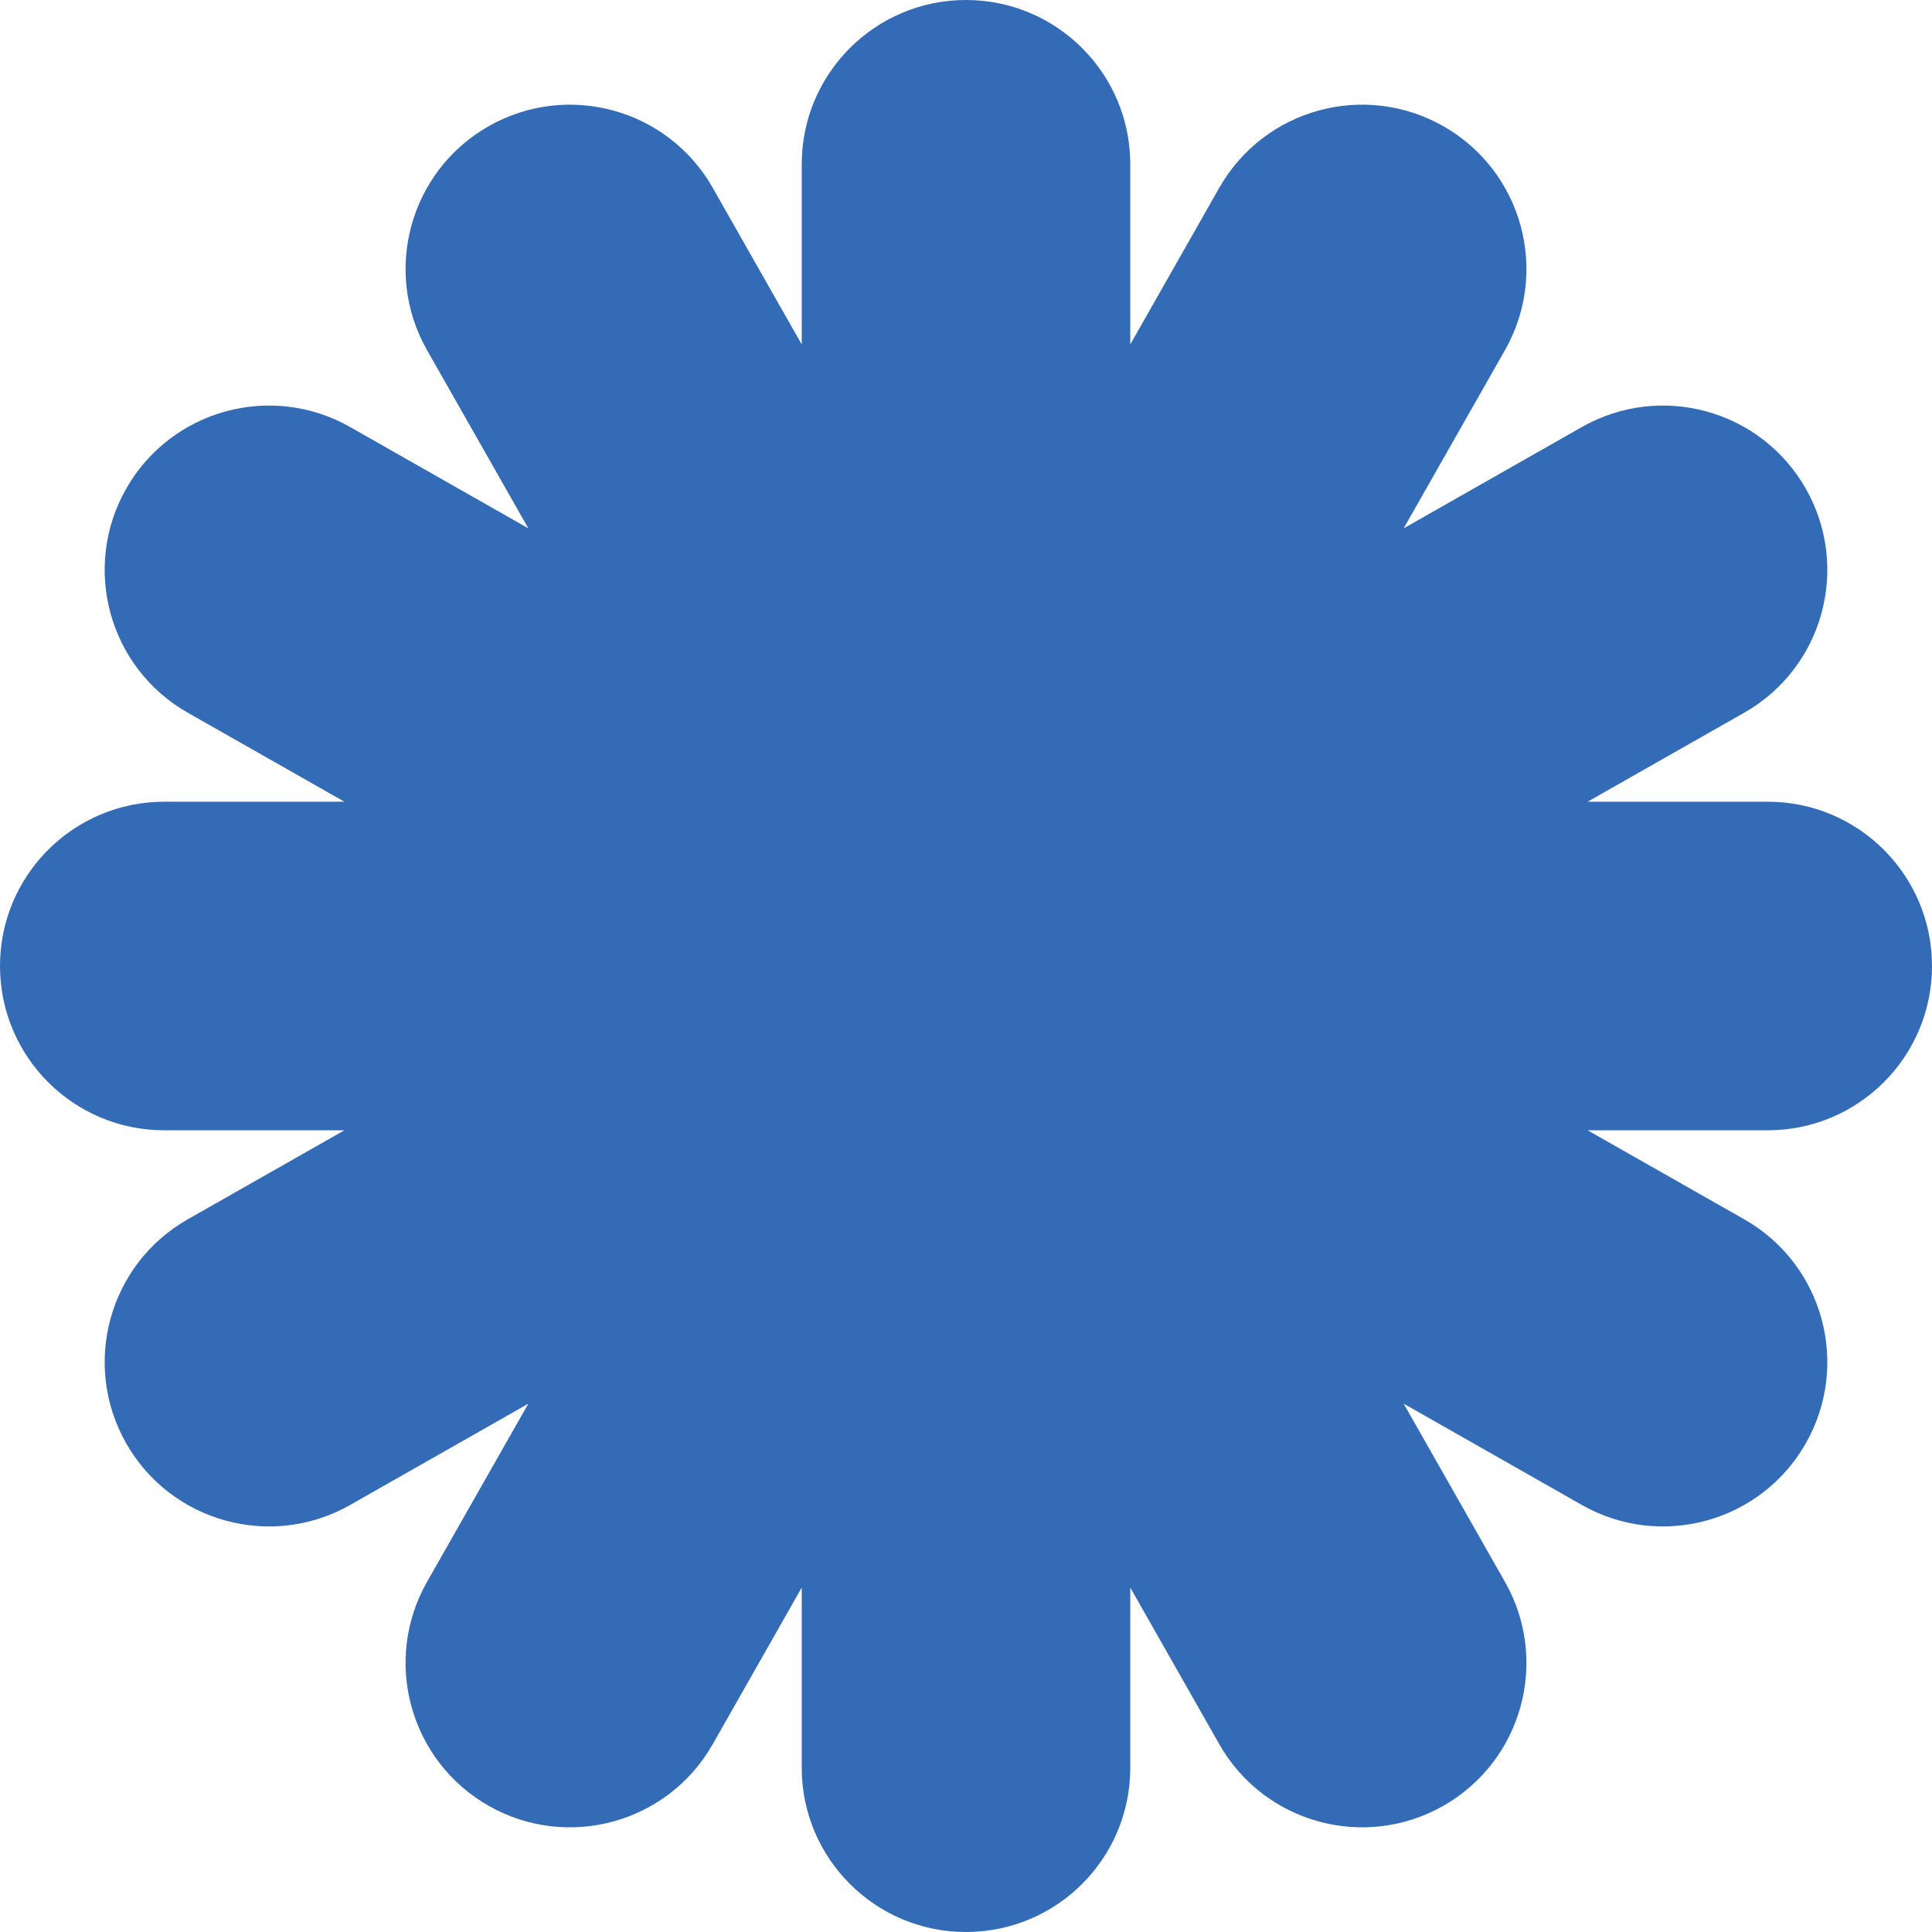 <svg width="30" height="30" viewBox="0 0 30 30" fill="none" xmlns="http://www.w3.org/2000/svg">
<path d="M17.551 2.551C17.551 1.142 16.409 0 15 0C13.591 0 12.449 1.142 12.449 2.551V5.348L11.067 2.916C10.371 1.691 8.814 1.263 7.589 1.959C6.364 2.655 5.935 4.212 6.631 5.437L8.204 8.204L5.437 6.631C4.212 5.935 2.655 6.364 1.959 7.589C1.263 8.814 1.691 10.371 2.916 11.067L5.348 12.449H2.551C1.142 12.449 0 13.591 0 15C0 16.409 1.142 17.551 2.551 17.551H5.348L2.916 18.933C1.691 19.629 1.263 21.186 1.959 22.411C2.655 23.636 4.212 24.065 5.437 23.369L8.204 21.796L6.631 24.563C5.935 25.788 6.364 27.345 7.589 28.041C8.814 28.737 10.371 28.309 11.067 27.084L12.449 24.652V27.449C12.449 28.858 13.591 30 15 30C16.409 30 17.551 28.858 17.551 27.449V24.652L18.933 27.084C19.629 28.309 21.186 28.737 22.411 28.041C23.636 27.345 24.065 25.788 23.369 24.563L21.796 21.796L24.563 23.369C25.788 24.065 27.345 23.636 28.041 22.411C28.737 21.186 28.309 19.629 27.084 18.933L24.652 17.551H27.449C28.858 17.551 30 16.409 30 15C30 13.591 28.858 12.449 27.449 12.449H24.652L27.084 11.067C28.309 10.371 28.737 8.814 28.041 7.589C27.345 6.364 25.788 5.935 24.563 6.631L21.796 8.204L23.369 5.437C24.065 4.212 23.636 2.655 22.411 1.959C21.186 1.263 19.629 1.691 18.933 2.916L17.551 5.348V2.551Z" fill="#336BB7"/>
</svg>
